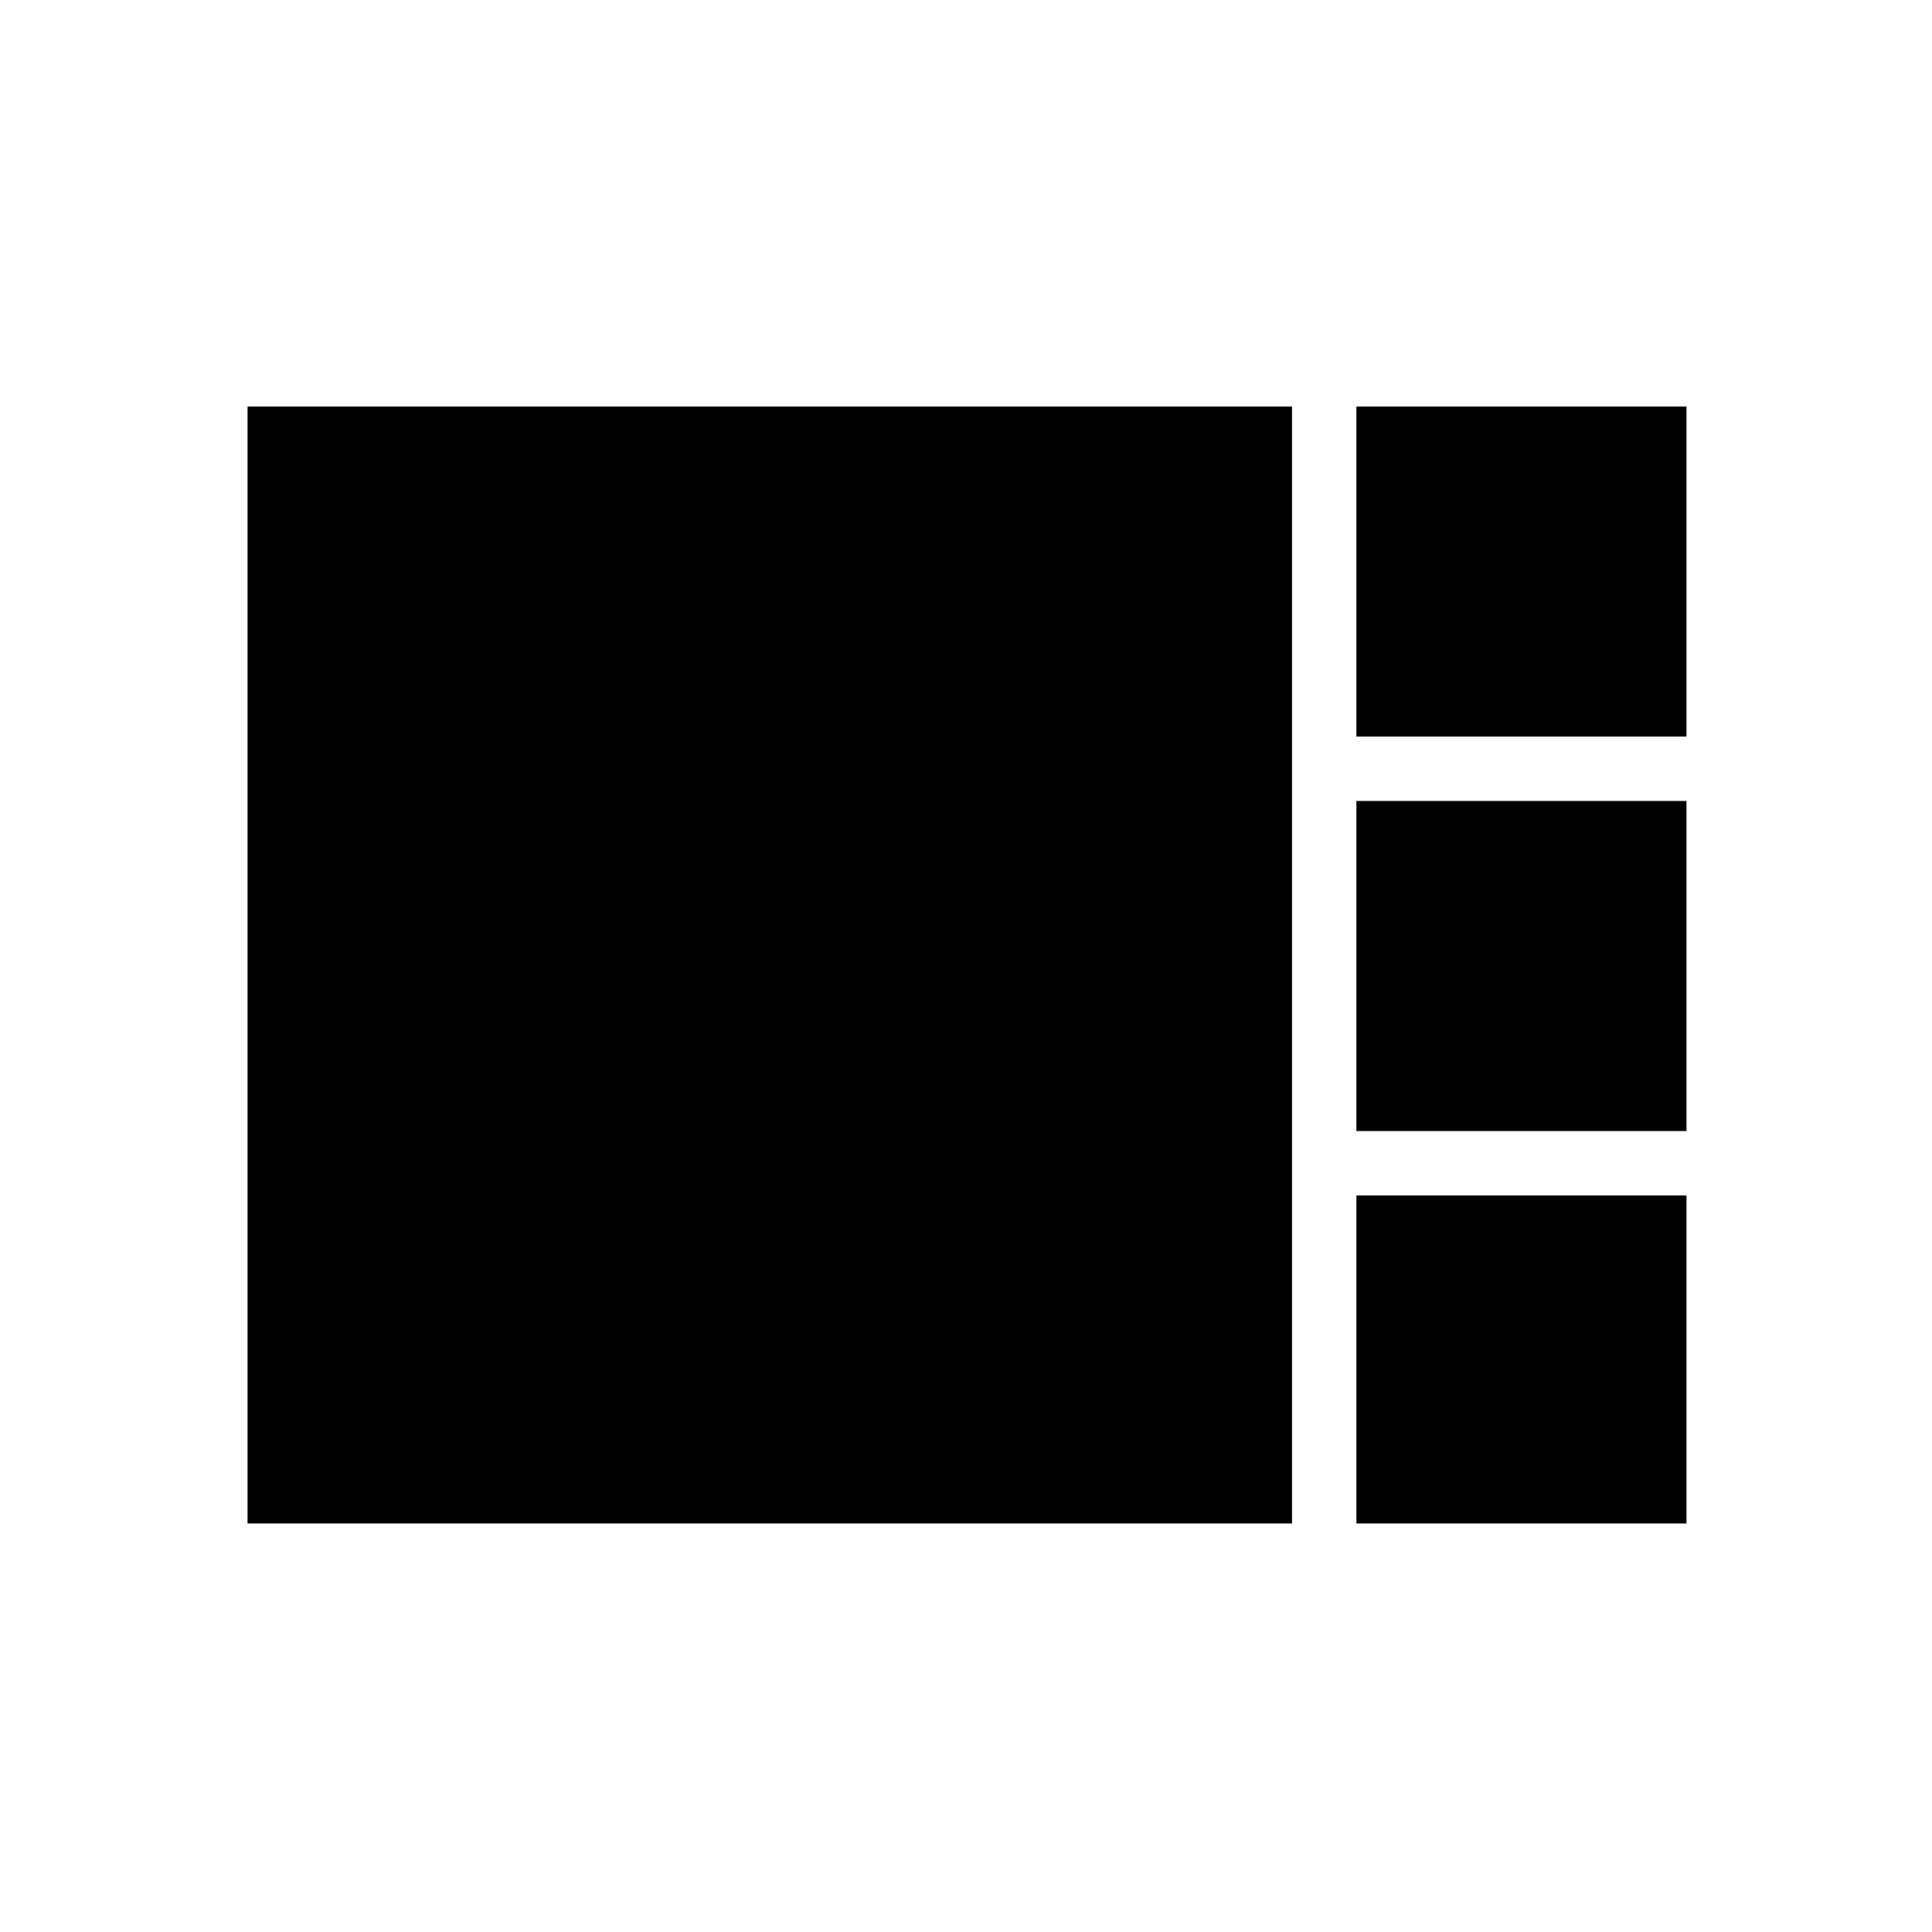 <svg xmlns="http://www.w3.org/2000/svg" height="40" width="40"><path d="M28.083 15.25V8.417h6.834v6.833Zm0 8.167v-6.834h6.834v6.834ZM5.125 31.542V8.417H26.75v23.125Zm22.958 0V24.75h6.834v6.792Z"/></svg>